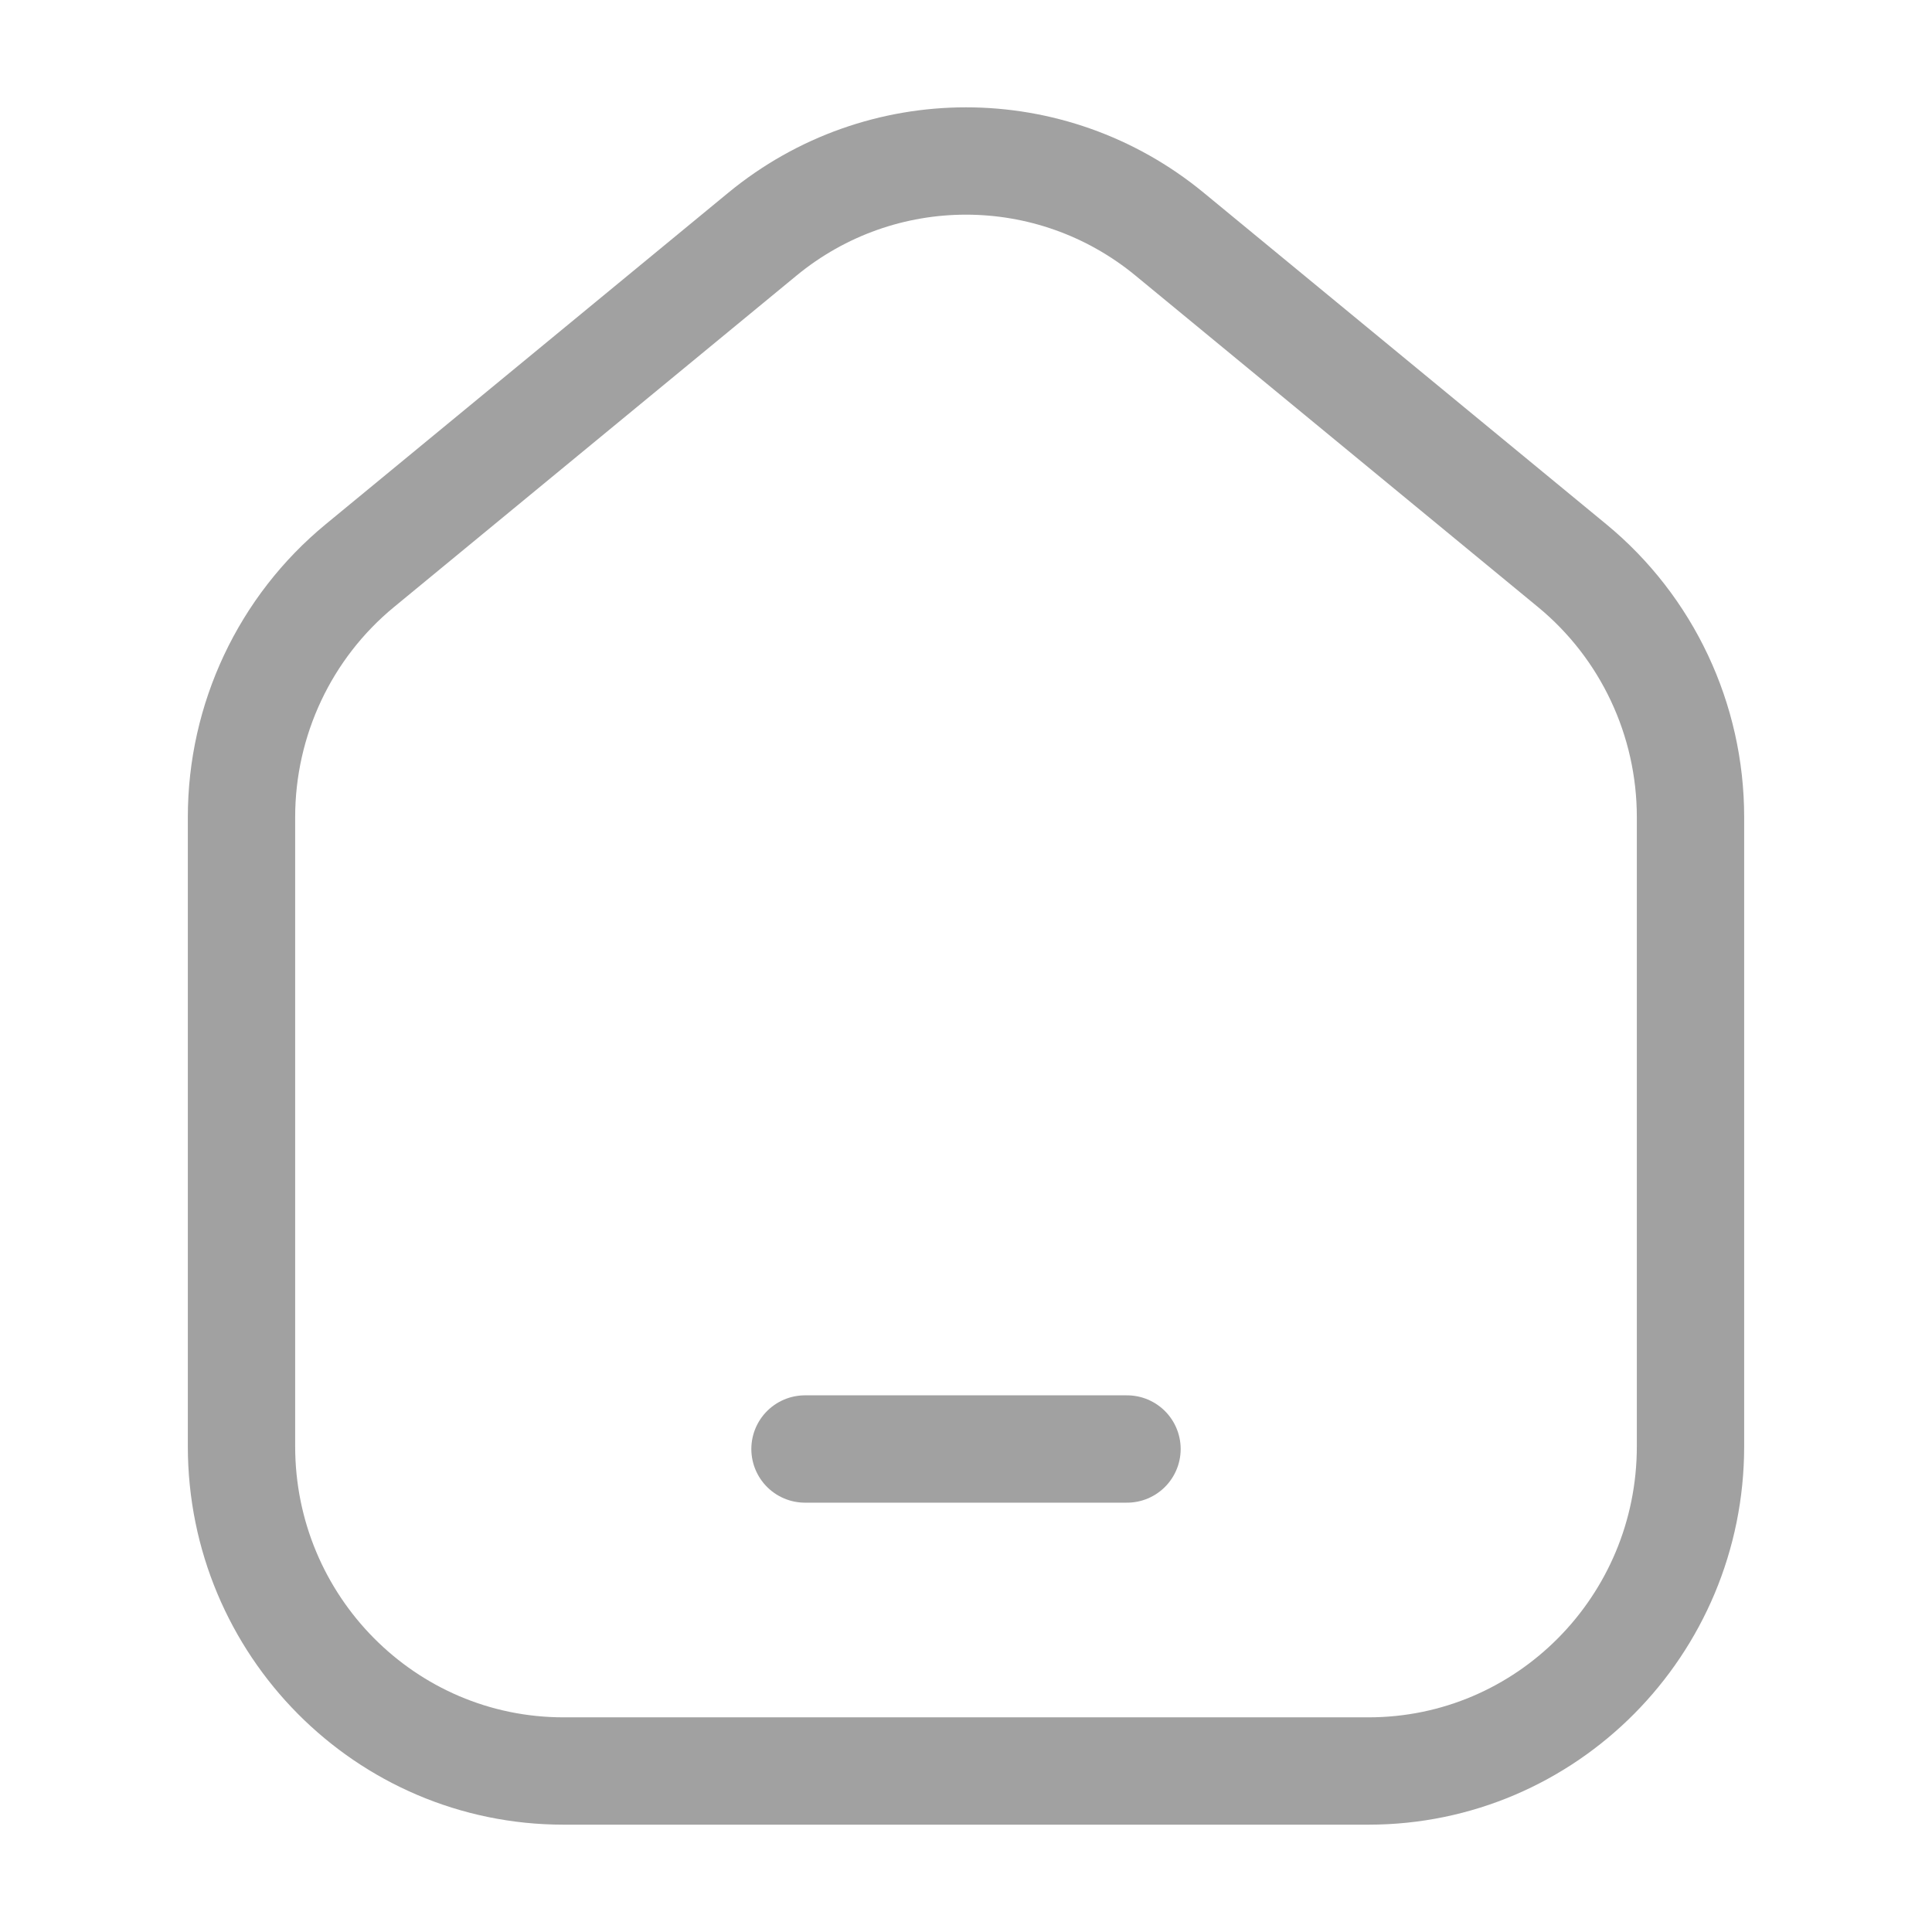 <svg width="27" height="27" viewBox="0 0 27 27" fill="none" xmlns="http://www.w3.org/2000/svg">
<path d="M23.625 20.213V11.419C23.625 10.057 23.018 8.767 21.971 7.905L16.346 3.273C14.69 1.909 12.31 1.909 10.654 3.273L5.029 7.905C3.982 8.767 3.375 10.057 3.375 11.419V20.213C3.375 22.719 5.39 24.75 7.875 24.75H19.125C21.61 24.75 23.625 22.719 23.625 20.213Z" stroke="#A1A1A1" stroke-width="1.5" stroke-linejoin="round"/>
<path d="M11.25 20.25H15.75" stroke="#A1A1A1" stroke-width="1.5" stroke-linecap="round"/>
</svg>
